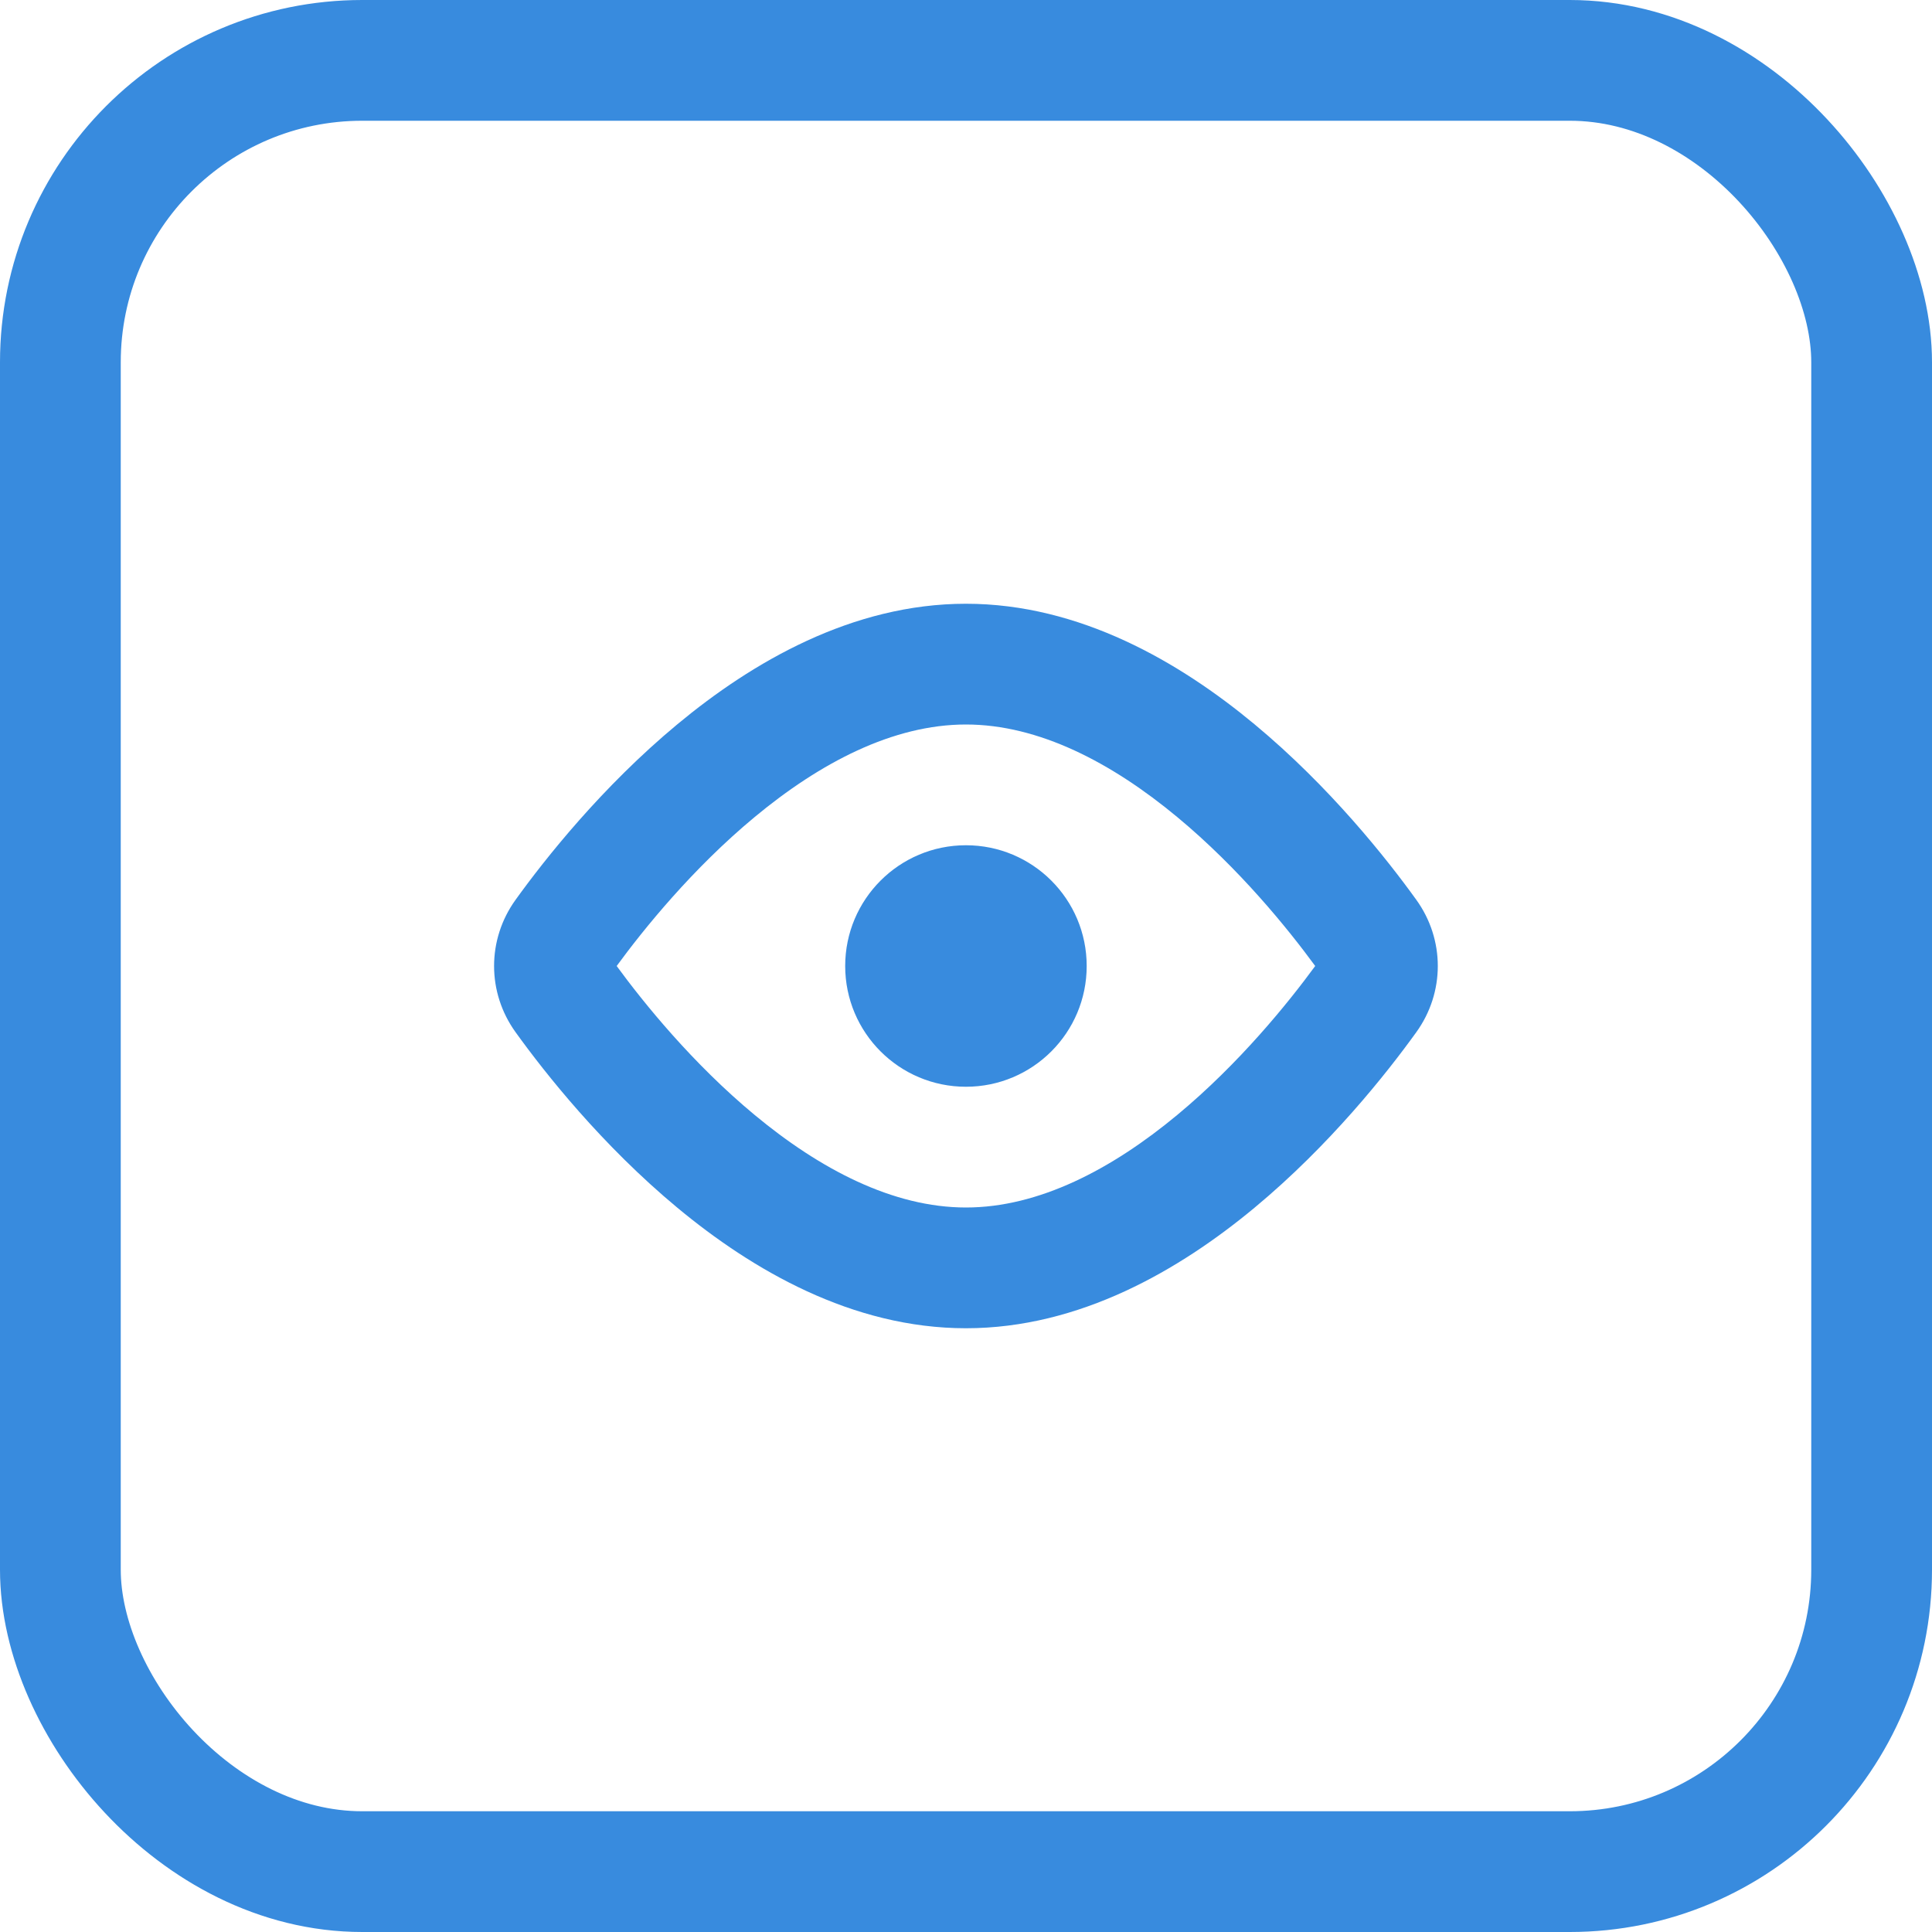 <svg width="32" height="32" viewBox="0 0 32 32" fill="none" xmlns="http://www.w3.org/2000/svg">
<path fill-rule="evenodd" clip-rule="evenodd" d="M12.498 18.466C11.471 17.614 10.663 16.613 10.214 16C10.663 15.387 11.471 14.386 12.498 13.534C13.582 12.634 14.79 12 15.999 12C17.208 12 18.416 12.634 19.5 13.534C20.527 14.386 21.335 15.387 21.784 16C21.335 16.613 20.527 17.614 19.5 18.466C18.416 19.366 17.208 20 15.999 20C14.79 20 13.582 19.366 12.498 18.466ZM15.999 10C14.111 10 12.456 10.97 11.222 11.994C9.971 13.032 9.027 14.227 8.542 14.9C8.064 15.56 8.064 16.44 8.542 17.1C9.027 17.773 9.971 18.968 11.222 20.006C12.456 21.03 14.111 22 15.999 22C17.887 22 19.542 21.03 20.776 20.006C22.027 18.968 22.971 17.773 23.456 17.1C23.934 16.44 23.934 15.56 23.456 14.9C22.971 14.227 22.027 13.032 20.776 11.994C19.542 10.97 17.887 10 15.999 10ZM15.999 14C14.895 14 13.999 14.895 13.999 16C13.999 17.105 14.895 18 15.999 18C17.104 18 17.999 17.105 17.999 16C17.999 14.895 17.104 14 15.999 14Z" fill="#388BDE"/>
<rect x="1" y="1" width="30" height="30" rx="5" stroke="#388BDE" stroke-width="2"/>
</svg>
